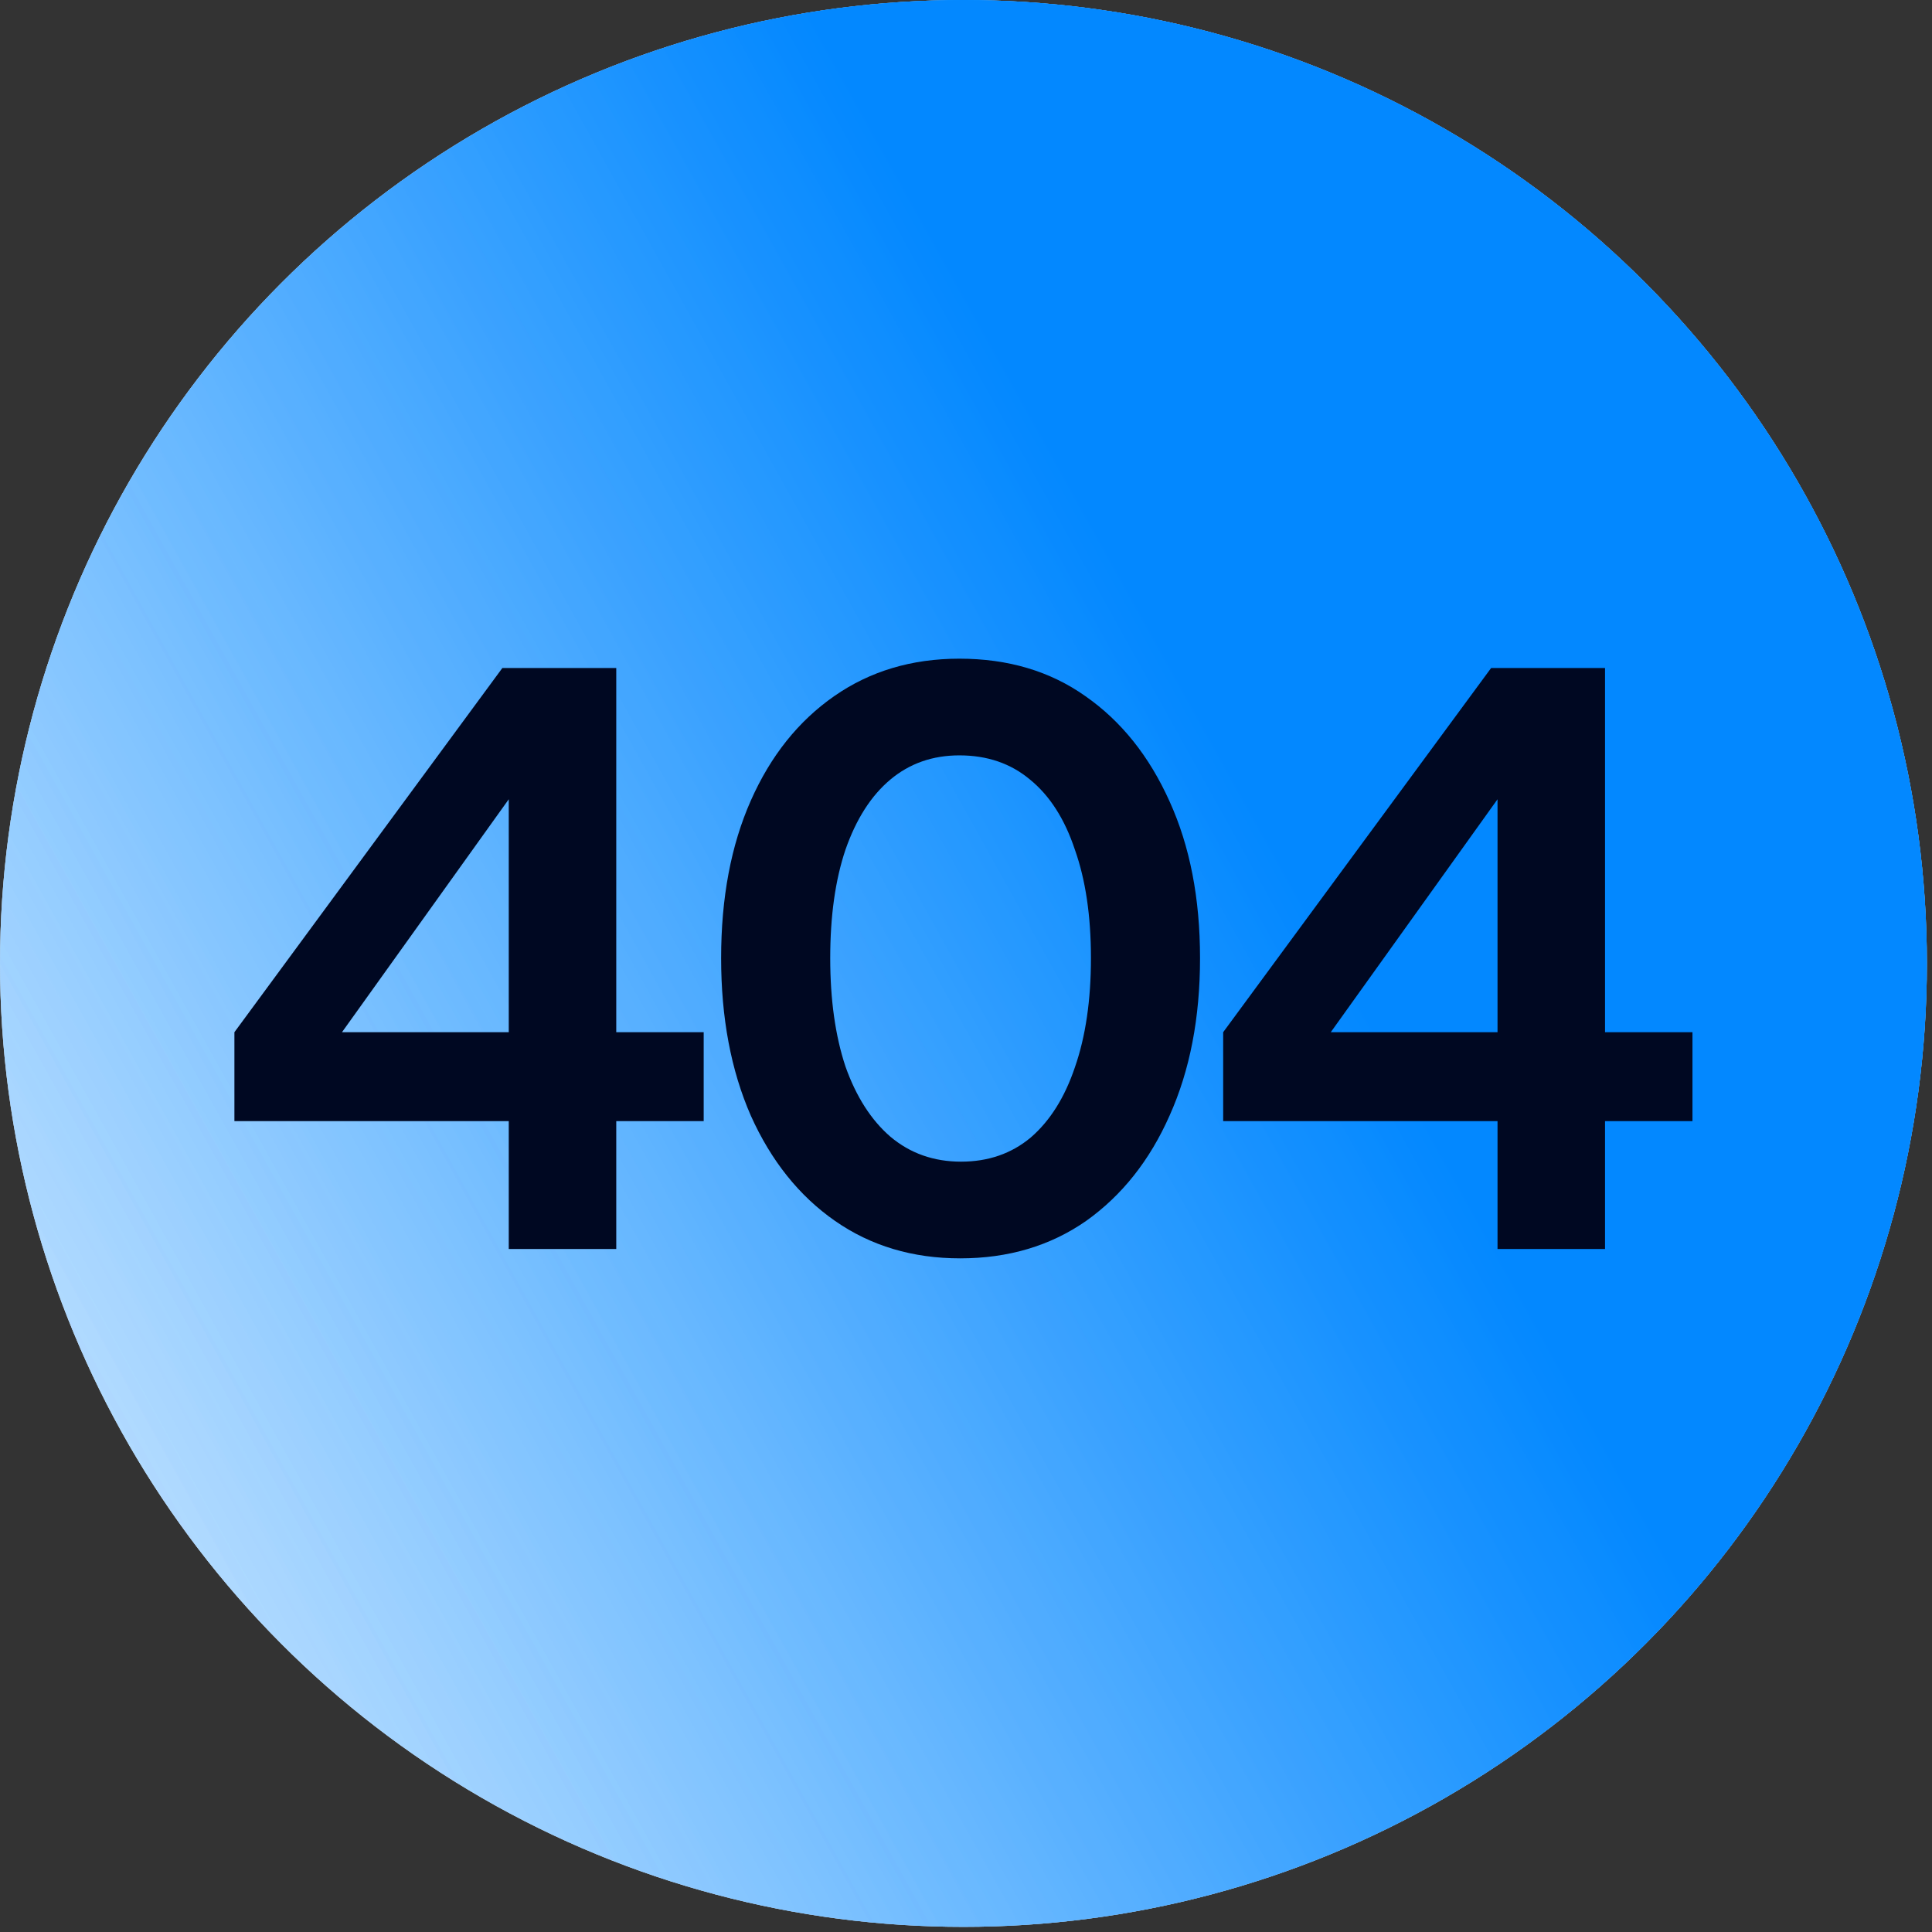 <svg width="221" height="221" viewBox="0 0 221 221" fill="none" xmlns="http://www.w3.org/2000/svg">
<rect x="0" y="0" width="221" height="221" fill="#333333" stroke="none"/>
<circle cx="110.208" cy="110.206" r="110.206" fill="white"/>
<circle cx="110.208" cy="110.206" r="110.206" fill="url(#paint0_linear_1_5474)"/>
<circle cx="110.208" cy="110.206" r="110.206" fill="url(#paint1_linear_1_5474)"/>
<path d="M109.743 75.345C115.31 75.345 120.112 76.772 124.149 79.627C128.248 82.481 131.46 86.495 133.785 91.669C136.11 96.783 137.271 102.76 137.271 109.599C137.271 116.438 136.11 122.444 133.785 127.618C131.522 132.733 128.34 136.746 124.241 139.66C120.143 142.515 115.341 143.942 109.835 143.942C104.39 143.942 99.618 142.515 95.519 139.66C91.421 136.806 88.209 132.792 85.885 127.618C83.621 122.444 82.489 116.438 82.489 109.599C82.489 102.7 83.621 96.694 85.885 91.58C88.148 86.466 91.329 82.481 95.428 79.627C99.526 76.772 104.299 75.345 109.743 75.345ZM70.493 118.073H80.495V128.242H70.493V142.872H58.197V128.242H26.814V118.073L57.463 76.415H70.493V118.073ZM183.598 118.073H193.6V128.242H183.598V142.872H171.301V128.242H139.918V118.073L170.567 76.415H183.598V118.073ZM109.743 86.406C106.685 86.406 104.054 87.328 101.852 89.171C99.649 91.014 97.935 93.691 96.712 97.199C95.55 100.648 94.969 104.782 94.969 109.599C94.969 114.356 95.55 118.489 96.712 121.998C97.935 125.447 99.649 128.123 101.852 130.026C104.115 131.929 106.807 132.881 109.927 132.881C113.047 132.881 115.708 131.959 117.91 130.115C120.112 128.212 121.795 125.536 122.957 122.087C124.18 118.578 124.792 114.415 124.792 109.599C124.792 104.782 124.181 100.648 122.957 97.199C121.795 93.691 120.082 91.014 117.818 89.171C115.616 87.328 112.924 86.406 109.743 86.406ZM152.225 118.073H171.301V91.427L152.225 118.073ZM39.12 118.073H58.197V91.426L39.12 118.073Z" fill="#000822"/>
<defs>
<linearGradient id="paint0_linear_1_5474" x1="-75.824" y1="192.613" x2="134.143" y2="75.888" gradientUnits="userSpaceOnUse">
<stop stop-color="white" stop-opacity="0.3"/>
<stop offset="1" stop-color="#0388FF"/>
</linearGradient>
<linearGradient id="paint1_linear_1_5474" x1="-75.824" y1="192.613" x2="134.143" y2="75.888" gradientUnits="userSpaceOnUse">
<stop stop-color="white" stop-opacity="0.3"/>
<stop offset="1" stop-color="#0388FF"/>
</linearGradient>
</defs>
</svg>
